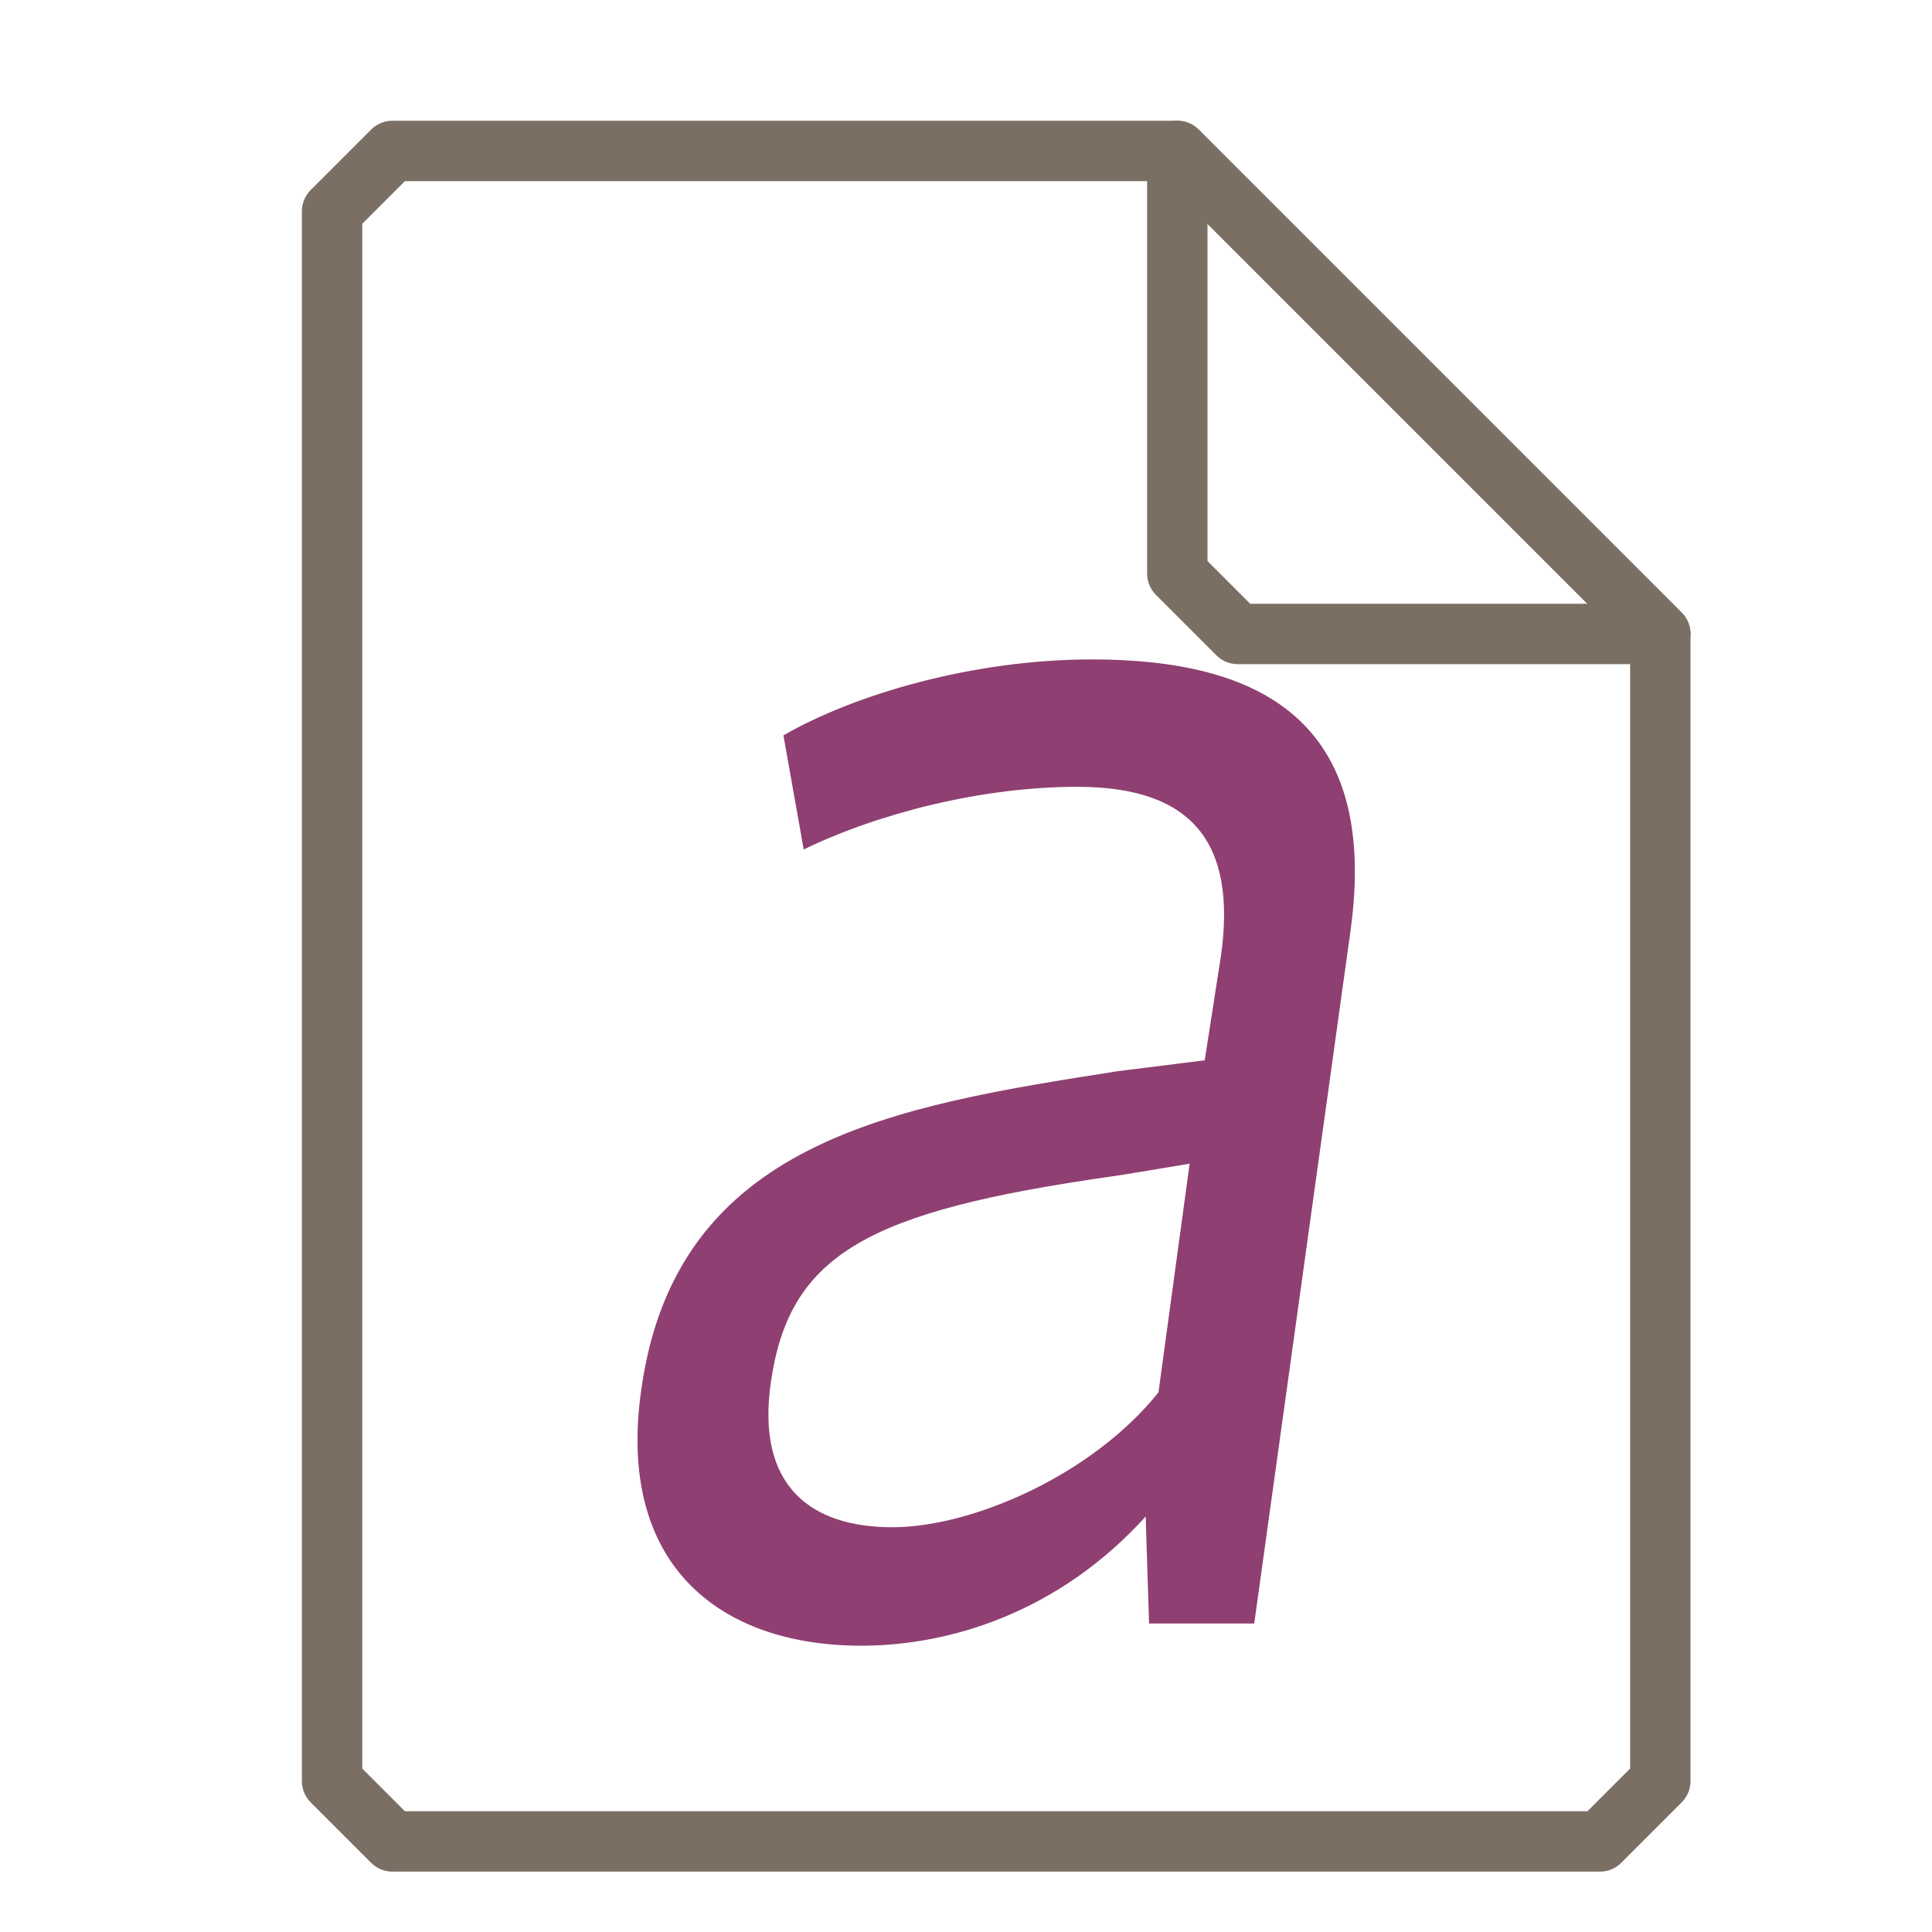 <?xml version="1.0" encoding="UTF-8"?>
<svg xmlns="http://www.w3.org/2000/svg" xmlns:xlink="http://www.w3.org/1999/xlink" width="16" height="16" viewBox="0 0 16 16">
<path fill="none" stroke-width="1" stroke-linecap="round" stroke-linejoin="round" stroke="rgb(48.235%, 43.529%, 39.216%)" stroke-opacity="1" stroke-miterlimit="4" d="M 6.5 2.5 L 5.5 3.5 L 5.5 29.5 L 6.5 30.5 L 26.5 30.5 L 27.5 29.5 L 27.5 10.5 L 19.5 2.5 Z M 6.5 2.5 " transform="matrix(0.5, 0, 0, 0.5, 0, 0)"/>
<path fill="none" stroke-width="1" stroke-linecap="round" stroke-linejoin="round" stroke="rgb(48.235%, 43.529%, 39.216%)" stroke-opacity="1" stroke-miterlimit="4" d="M 19.5 2.5 L 27.5 10.5 L 20.5 10.5 L 19.5 9.5 Z M 19.5 2.5 " transform="matrix(0.5, 0, 0, 0.5, 0, 0)"/>
<path fill-rule="nonzero" fill="rgb(56.078%, 24.706%, 44.314%)" fill-opacity="1" d="M 7.391 12.648 C 6.719 12.648 6.262 12.312 6.383 11.453 C 6.535 10.387 7.18 10.031 9.211 9.742 C 9.227 9.742 9.852 9.637 9.852 9.637 L 9.594 11.531 C 9.043 12.219 8.047 12.648 7.391 12.648 M 9.488 12.555 L 9.516 13.445 L 10.387 13.445 L 11.184 7.711 C 11.426 5.969 10.434 5.461 9.043 5.461 C 8.051 5.461 7.07 5.754 6.488 6.09 L 6.656 7.035 C 7.285 6.73 8.141 6.516 8.922 6.516 C 9.887 6.516 10.238 6.992 10.113 7.906 L 9.977 8.781 L 9.258 8.871 C 7.406 9.16 5.602 9.449 5.312 11.5 C 5.098 12.969 5.969 13.629 7.133 13.629 C 7.867 13.629 8.77 13.352 9.488 12.559 "/>
</svg>

